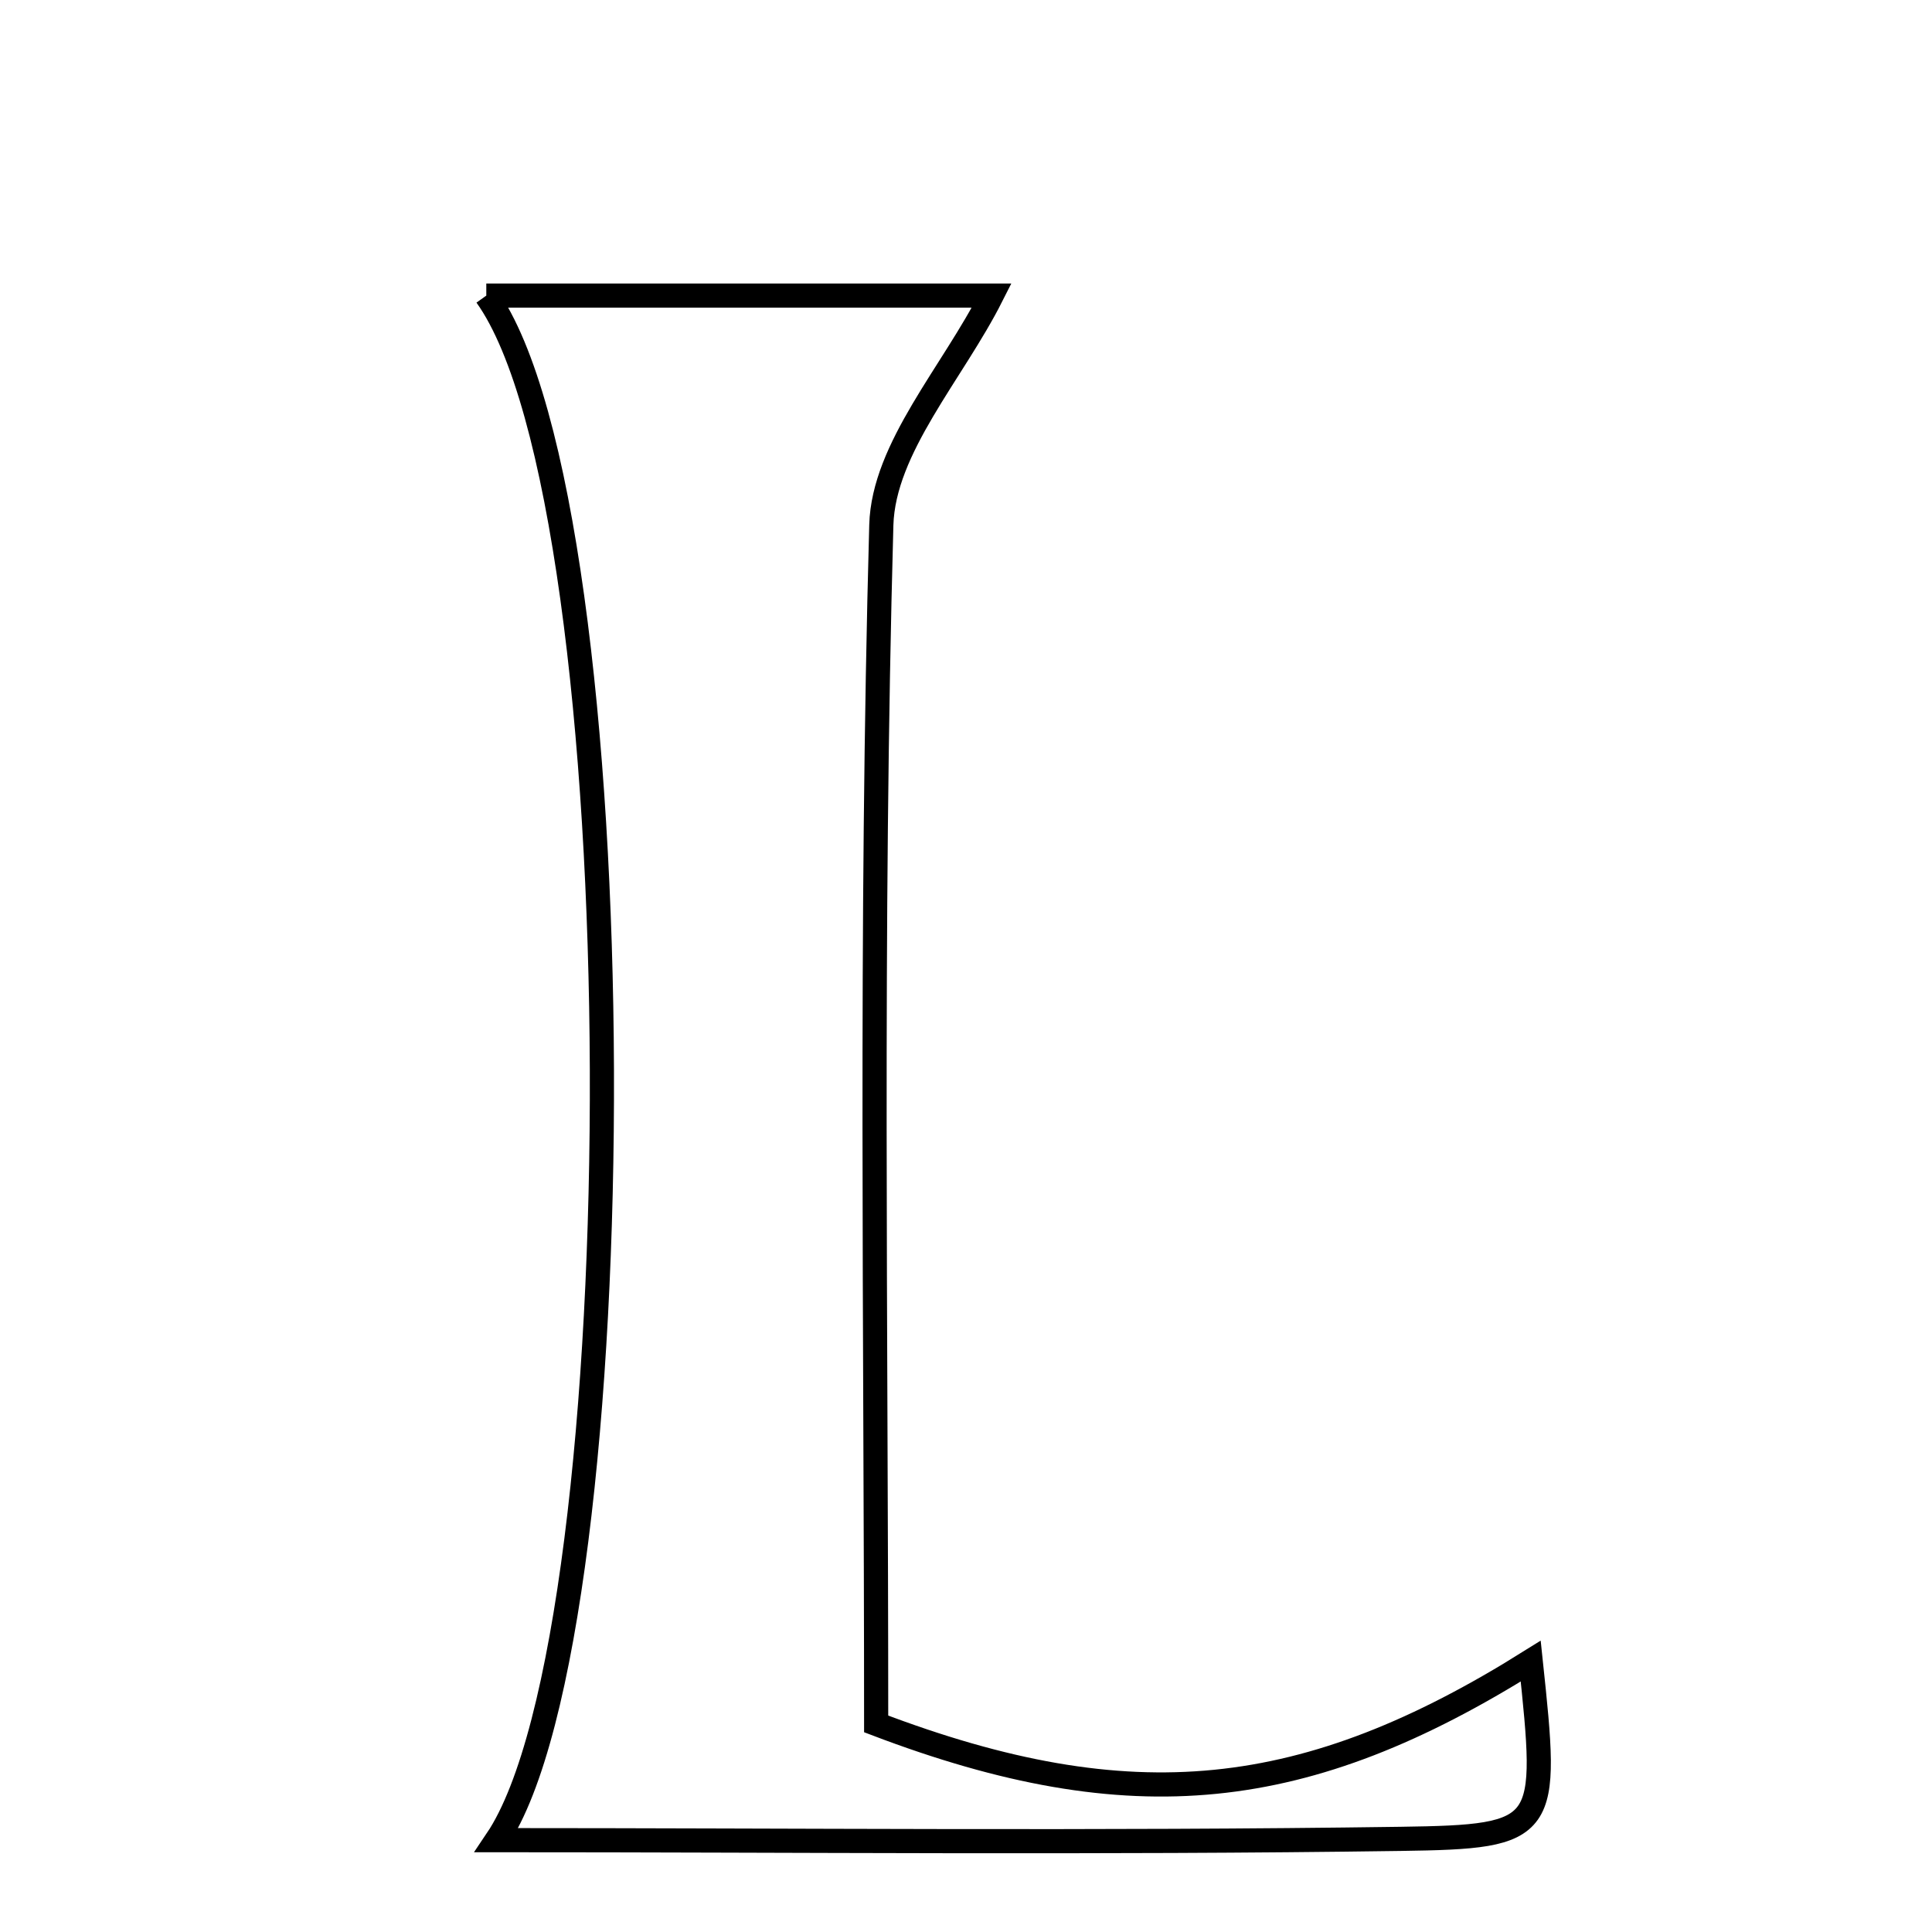 <svg xmlns="http://www.w3.org/2000/svg" viewBox="0.0 0.0 24.0 24.0" height="200px" width="200px"><path fill="none" stroke="black" stroke-width=".3" stroke-opacity="1.0"  filling="0" d="M6.041 3.672 C8.181 3.672 10.276 3.672 12.319 3.672 C11.836 4.63 10.975 5.564 10.948 6.522 C10.81 11.517 10.884 16.518 10.884 21.415 C14.063 22.625 16.226 22.383 19.015 20.635 C19.238 22.74 19.239 22.817 17.401 22.843 C13.627 22.897 9.852 22.859 6.17 22.859 C7.931 20.246 7.937 6.323 6.041 3.672"></path></svg>
